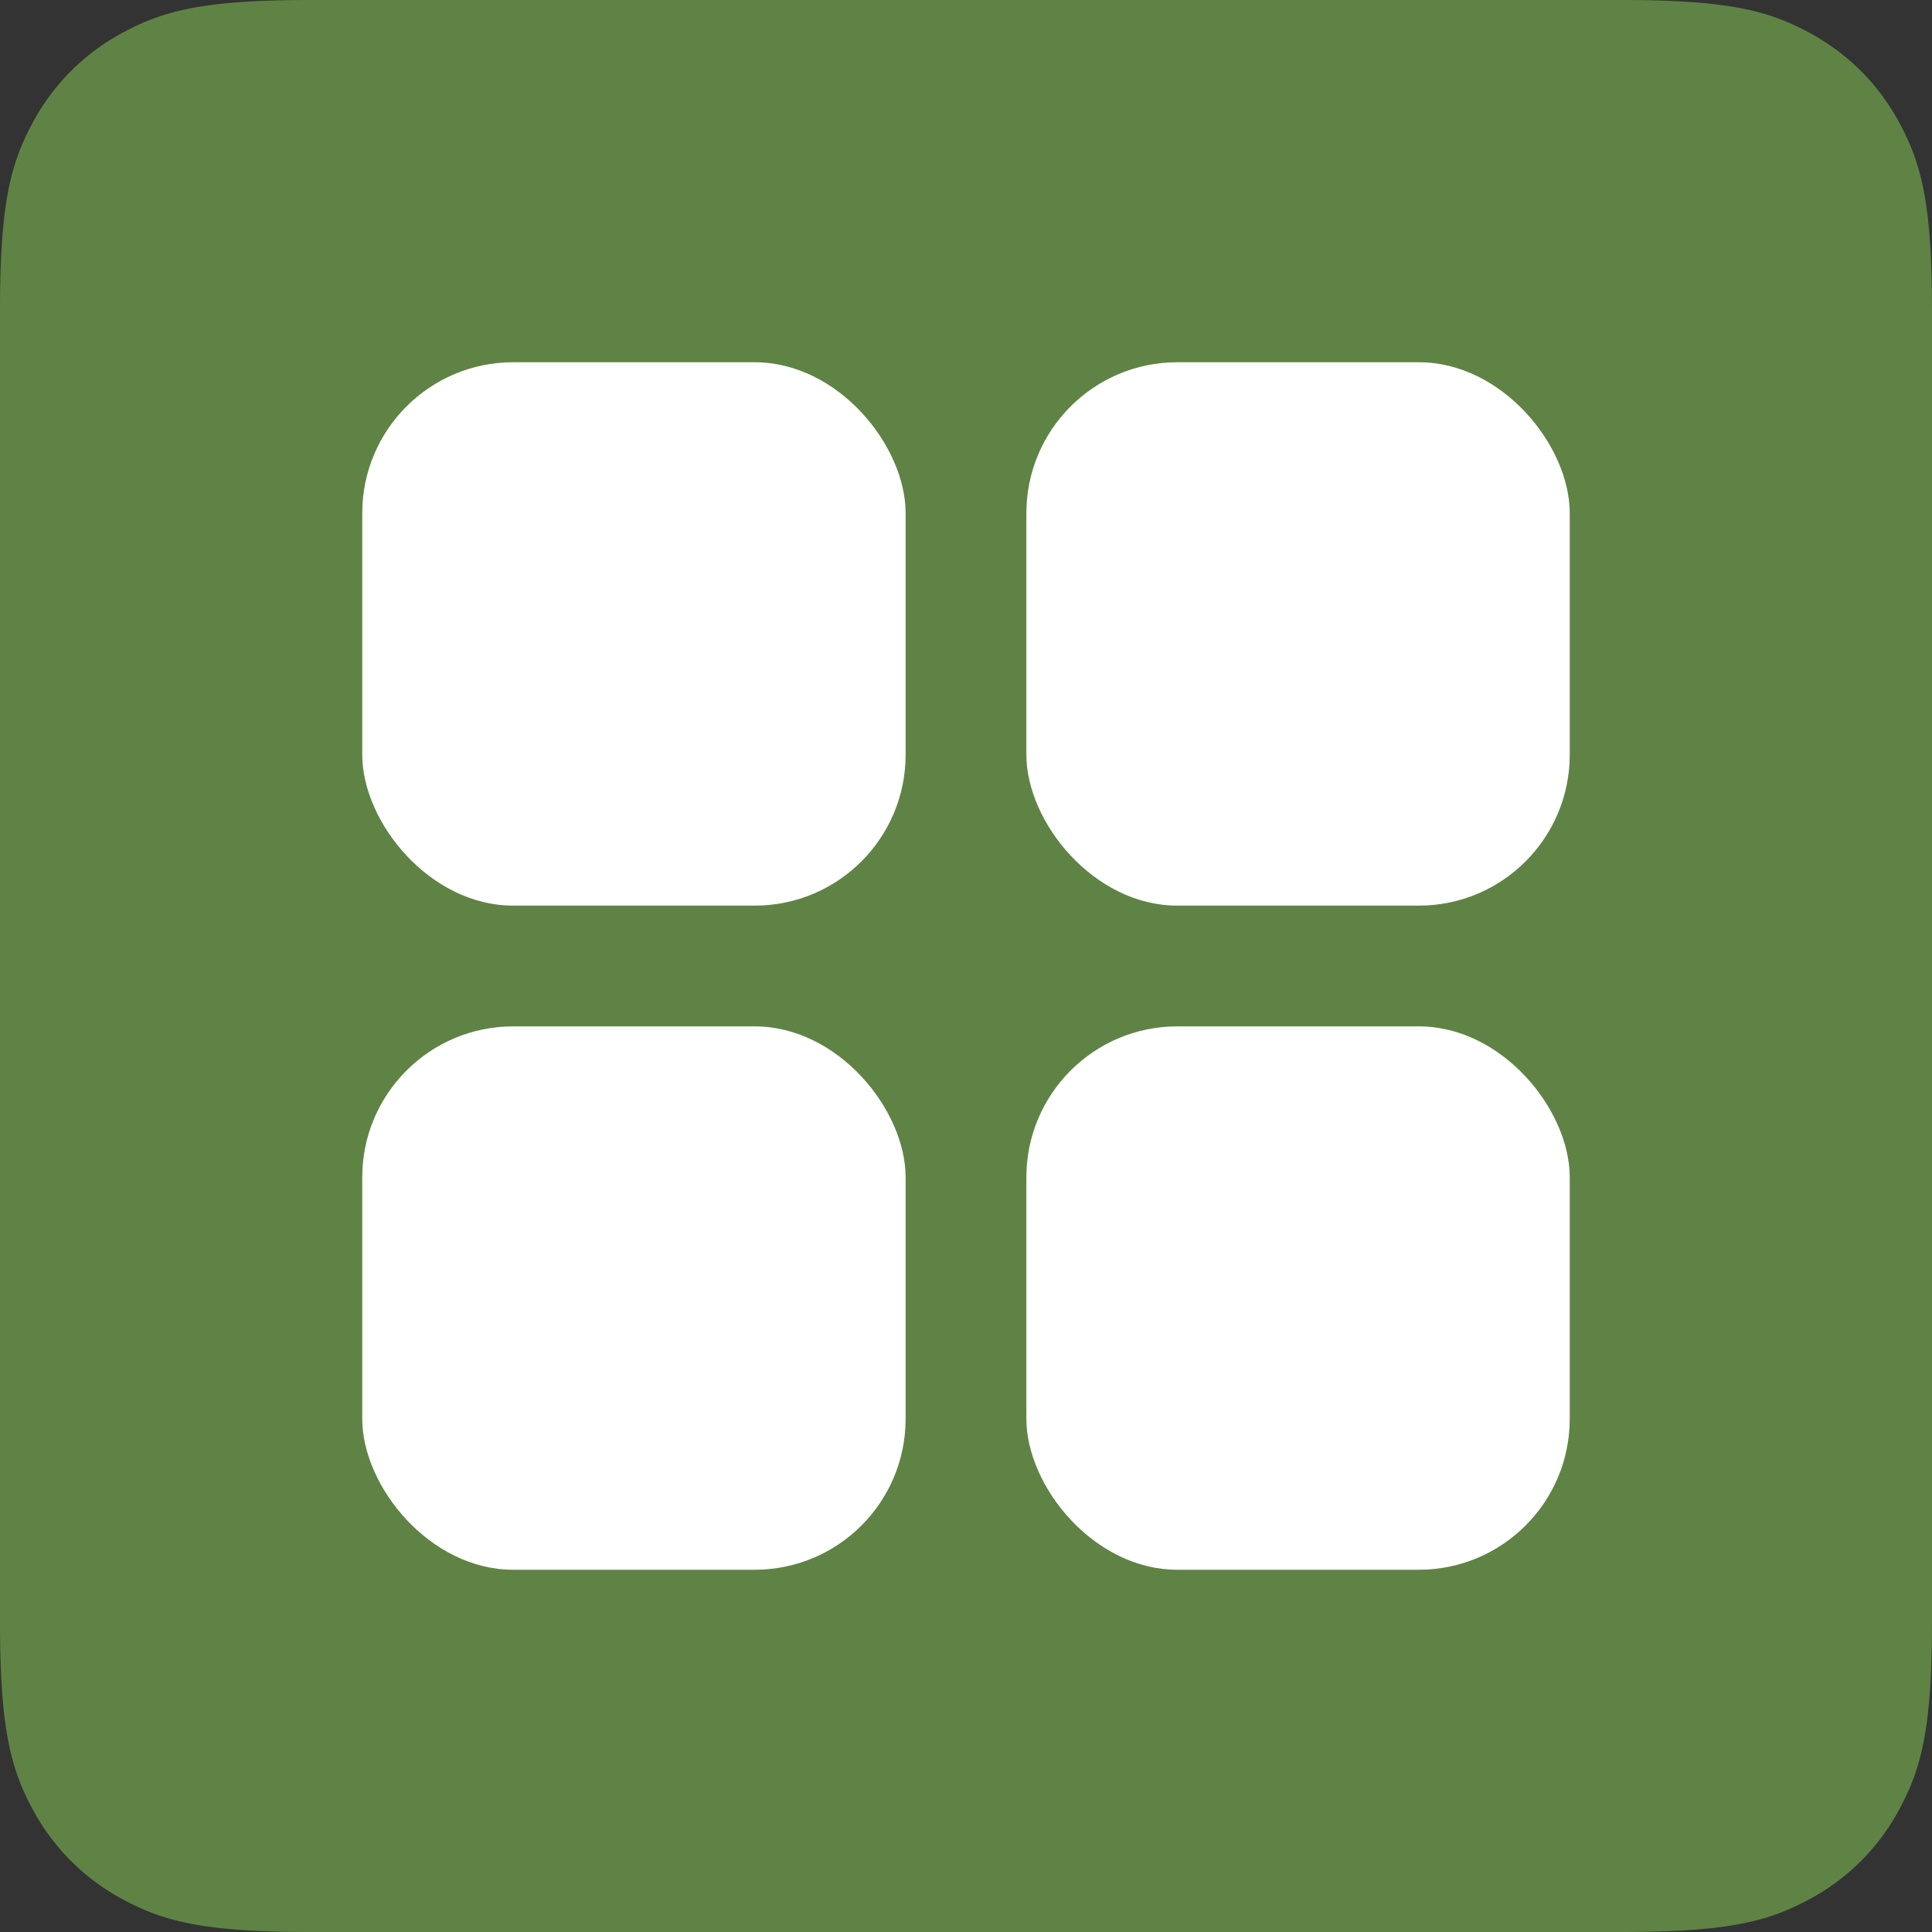 <svg width="32" height="32" viewBox="0 0 32 32" xmlns="http://www.w3.org/2000/svg"><rect x="0" y="0" width="32" height="32" fill="#333333" stroke="none"/><title>6 Browse Categories Copy 5</title><g fill="none" fill-rule="nonzero"><path d="M5.128 0h21.744c1.783 0 2.43.186 3.082.534.652.349 1.163.86 1.512 1.512.348.652.534 1.299.534 3.082v21.744c0 1.783-.186 2.43-.534 3.082a3.635 3.635 0 0 1-1.512 1.512c-.652.348-1.299.534-3.082.534H5.128c-1.783 0-2.43-.186-3.082-.534a3.635 3.635 0 0 1-1.512-1.512C.186 29.302 0 28.655 0 26.872V5.128c0-1.783.186-2.43.534-3.082A3.635 3.635 0 0 1 2.046.534C2.698.186 3.345 0 5.128 0z" fill="#5F8344"/><rect fill="#FFF" x="6" y="6" width="9" height="9" rx="2.5"/><rect fill="#FFF" x="6" y="17" width="9" height="9" rx="2.5"/><rect fill="#FFF" x="17" y="6" width="9" height="9" rx="2.5"/><rect fill="#FFF" x="17" y="17" width="9" height="9" rx="2.5"/></g></svg>